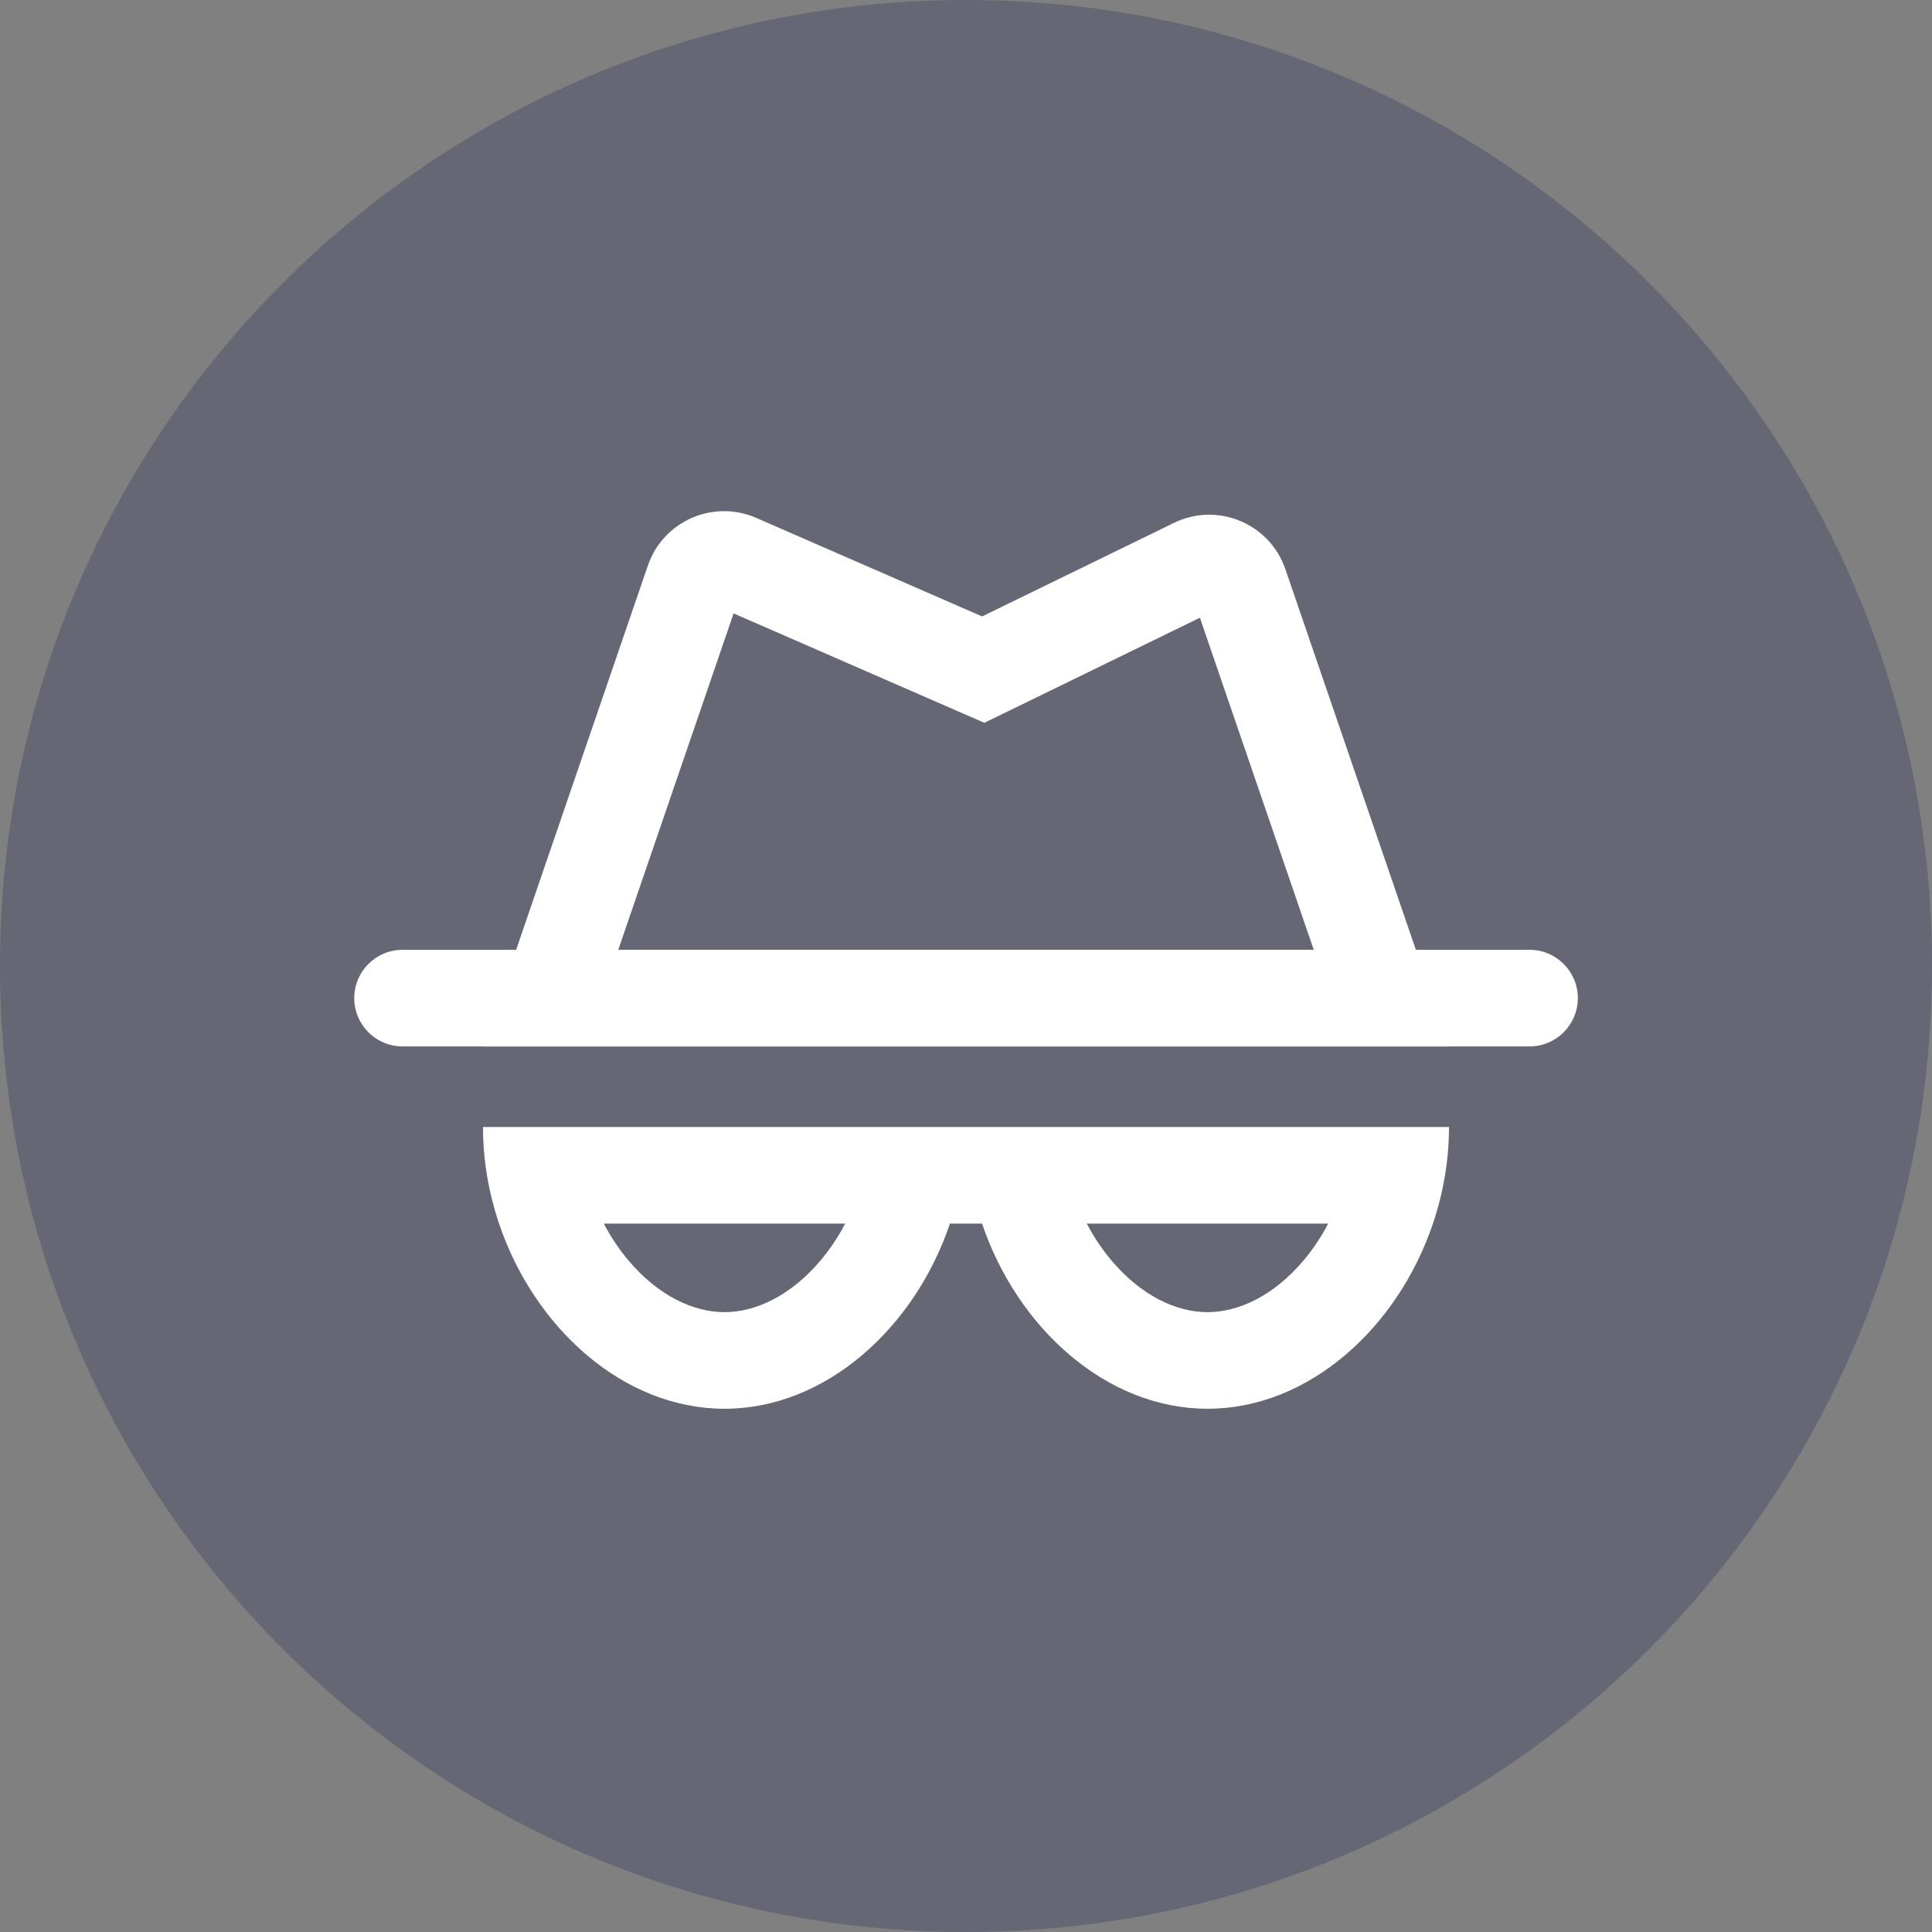 <svg width="48" height="48" viewBox="0 0 48 48" fill="none" xmlns="http://www.w3.org/2000/svg">
<rect x="0" y="0" width="48" height="48" fill="#808080" stroke="none"/>
<g clip-path="url(#clip0_1632_81894)">
<path opacity="0.25" fill-rule="evenodd" clip-rule="evenodd" d="M24 48C37.255 48 48 37.255 48 24C48 10.745 37.255 0 24 0C10.745 0 0 10.745 0 24C0 37.255 10.745 48 24 48Z" fill="#151D51"/>
<path fill-rule="evenodd" clip-rule="evenodd" d="M8.801 24.798C8.801 24.135 9.338 23.598 10.001 23.598H38.001C38.663 23.598 39.201 24.135 39.201 24.798C39.201 25.46 38.663 25.998 38.001 25.998H10.001C9.338 25.998 8.801 25.46 8.801 24.798Z" fill="white"/>
<path fill-rule="evenodd" clip-rule="evenodd" d="M24.4 15.315L18.788 12.867C17.717 12.4 16.476 12.946 16.096 14.051L12 25.999H36L31.934 14.14C31.544 13.003 30.246 12.464 29.166 12.991L24.4 15.315ZM32.64 23.599L29.811 15.347L24.456 17.958L18.226 15.24L15.36 23.599H32.64Z" fill="white"/>
<path fill-rule="evenodd" clip-rule="evenodd" d="M20.386 31.316C20.619 31.04 20.825 30.731 20.999 30.4H20H15.001C15.175 30.731 15.381 31.04 15.614 31.316C16.359 32.198 17.232 32.6 18 32.6C18.768 32.6 19.641 32.198 20.386 31.316ZM20 28H14.4H12C12 28.826 12.142 29.638 12.399 30.4C13.274 32.992 15.487 35 18 35C20.513 35 22.726 32.992 23.601 30.4H24.399C25.274 32.992 27.487 35 30 35C32.513 35 34.726 32.992 35.601 30.4C35.858 29.638 36 28.826 36 28H33.6H28H26.4H26H24H22H21.6H20ZM28 30.4H27.001C27.175 30.731 27.381 31.04 27.614 31.316C28.359 32.198 29.232 32.6 30 32.6C30.768 32.6 31.641 32.198 32.386 31.316C32.619 31.04 32.825 30.731 32.999 30.4H28Z" fill="white"/>
</g>
<defs>
<clipPath id="clip0_1632_81894">
<rect width="48" height="48" fill="white"/>
</clipPath>
</defs>
</svg>
